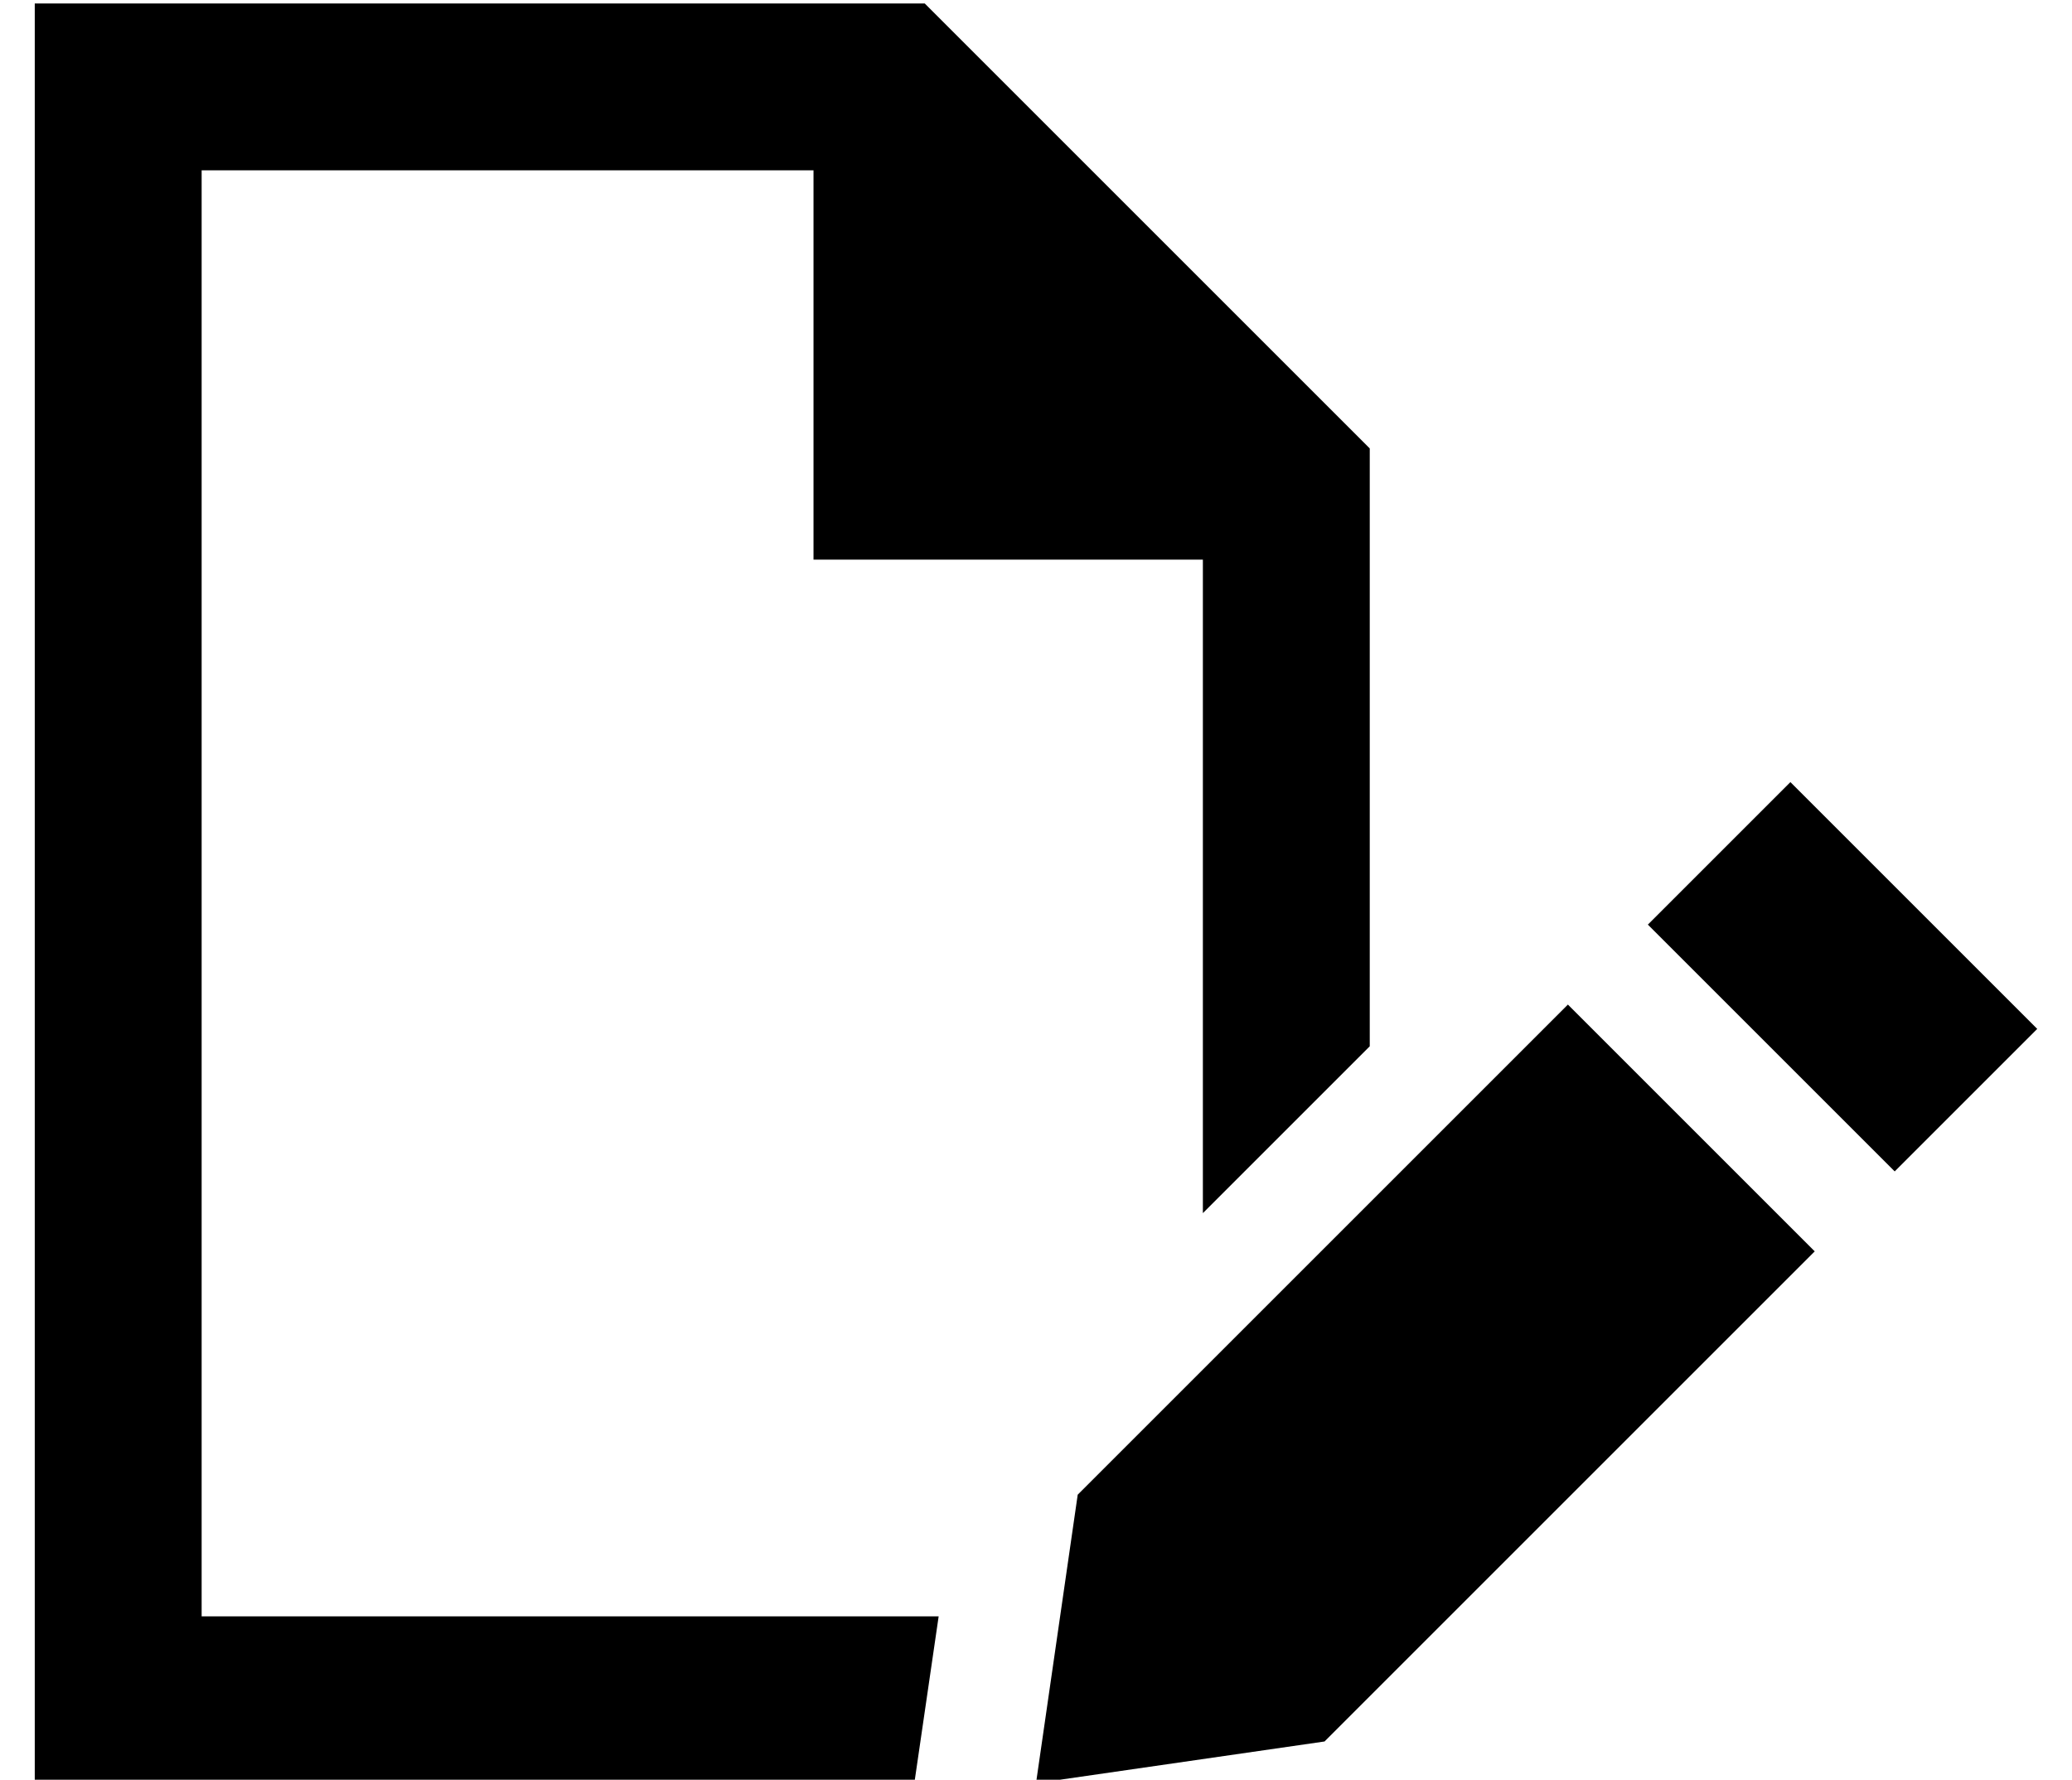 <?xml version="1.0" standalone="no"?>
<!DOCTYPE svg PUBLIC "-//W3C//DTD SVG 1.1//EN" "http://www.w3.org/Graphics/SVG/1.1/DTD/svg11.dtd" >
<svg xmlns="http://www.w3.org/2000/svg" xmlns:xlink="http://www.w3.org/1999/xlink" version="1.1" viewBox="-10 -40 596 512">
   <path fill="currentColor"
d="M48 425h212h-212h212l-7 48v0h-205h-48v-48v0v-416v0v-48v0h48h208l128 128v0v172v0l-48 48v0v-188v0h-112v0v-112v0h-176v0v416v0zM505 185l71 71l-71 -71l71 71l-41 41v0l-71 -71v0l41 -41v0zM441 249l71 71l-71 -71l71 71l-141 141v0l-83 12v0l12 -83v0l141 -141v0z
" />
</svg>
